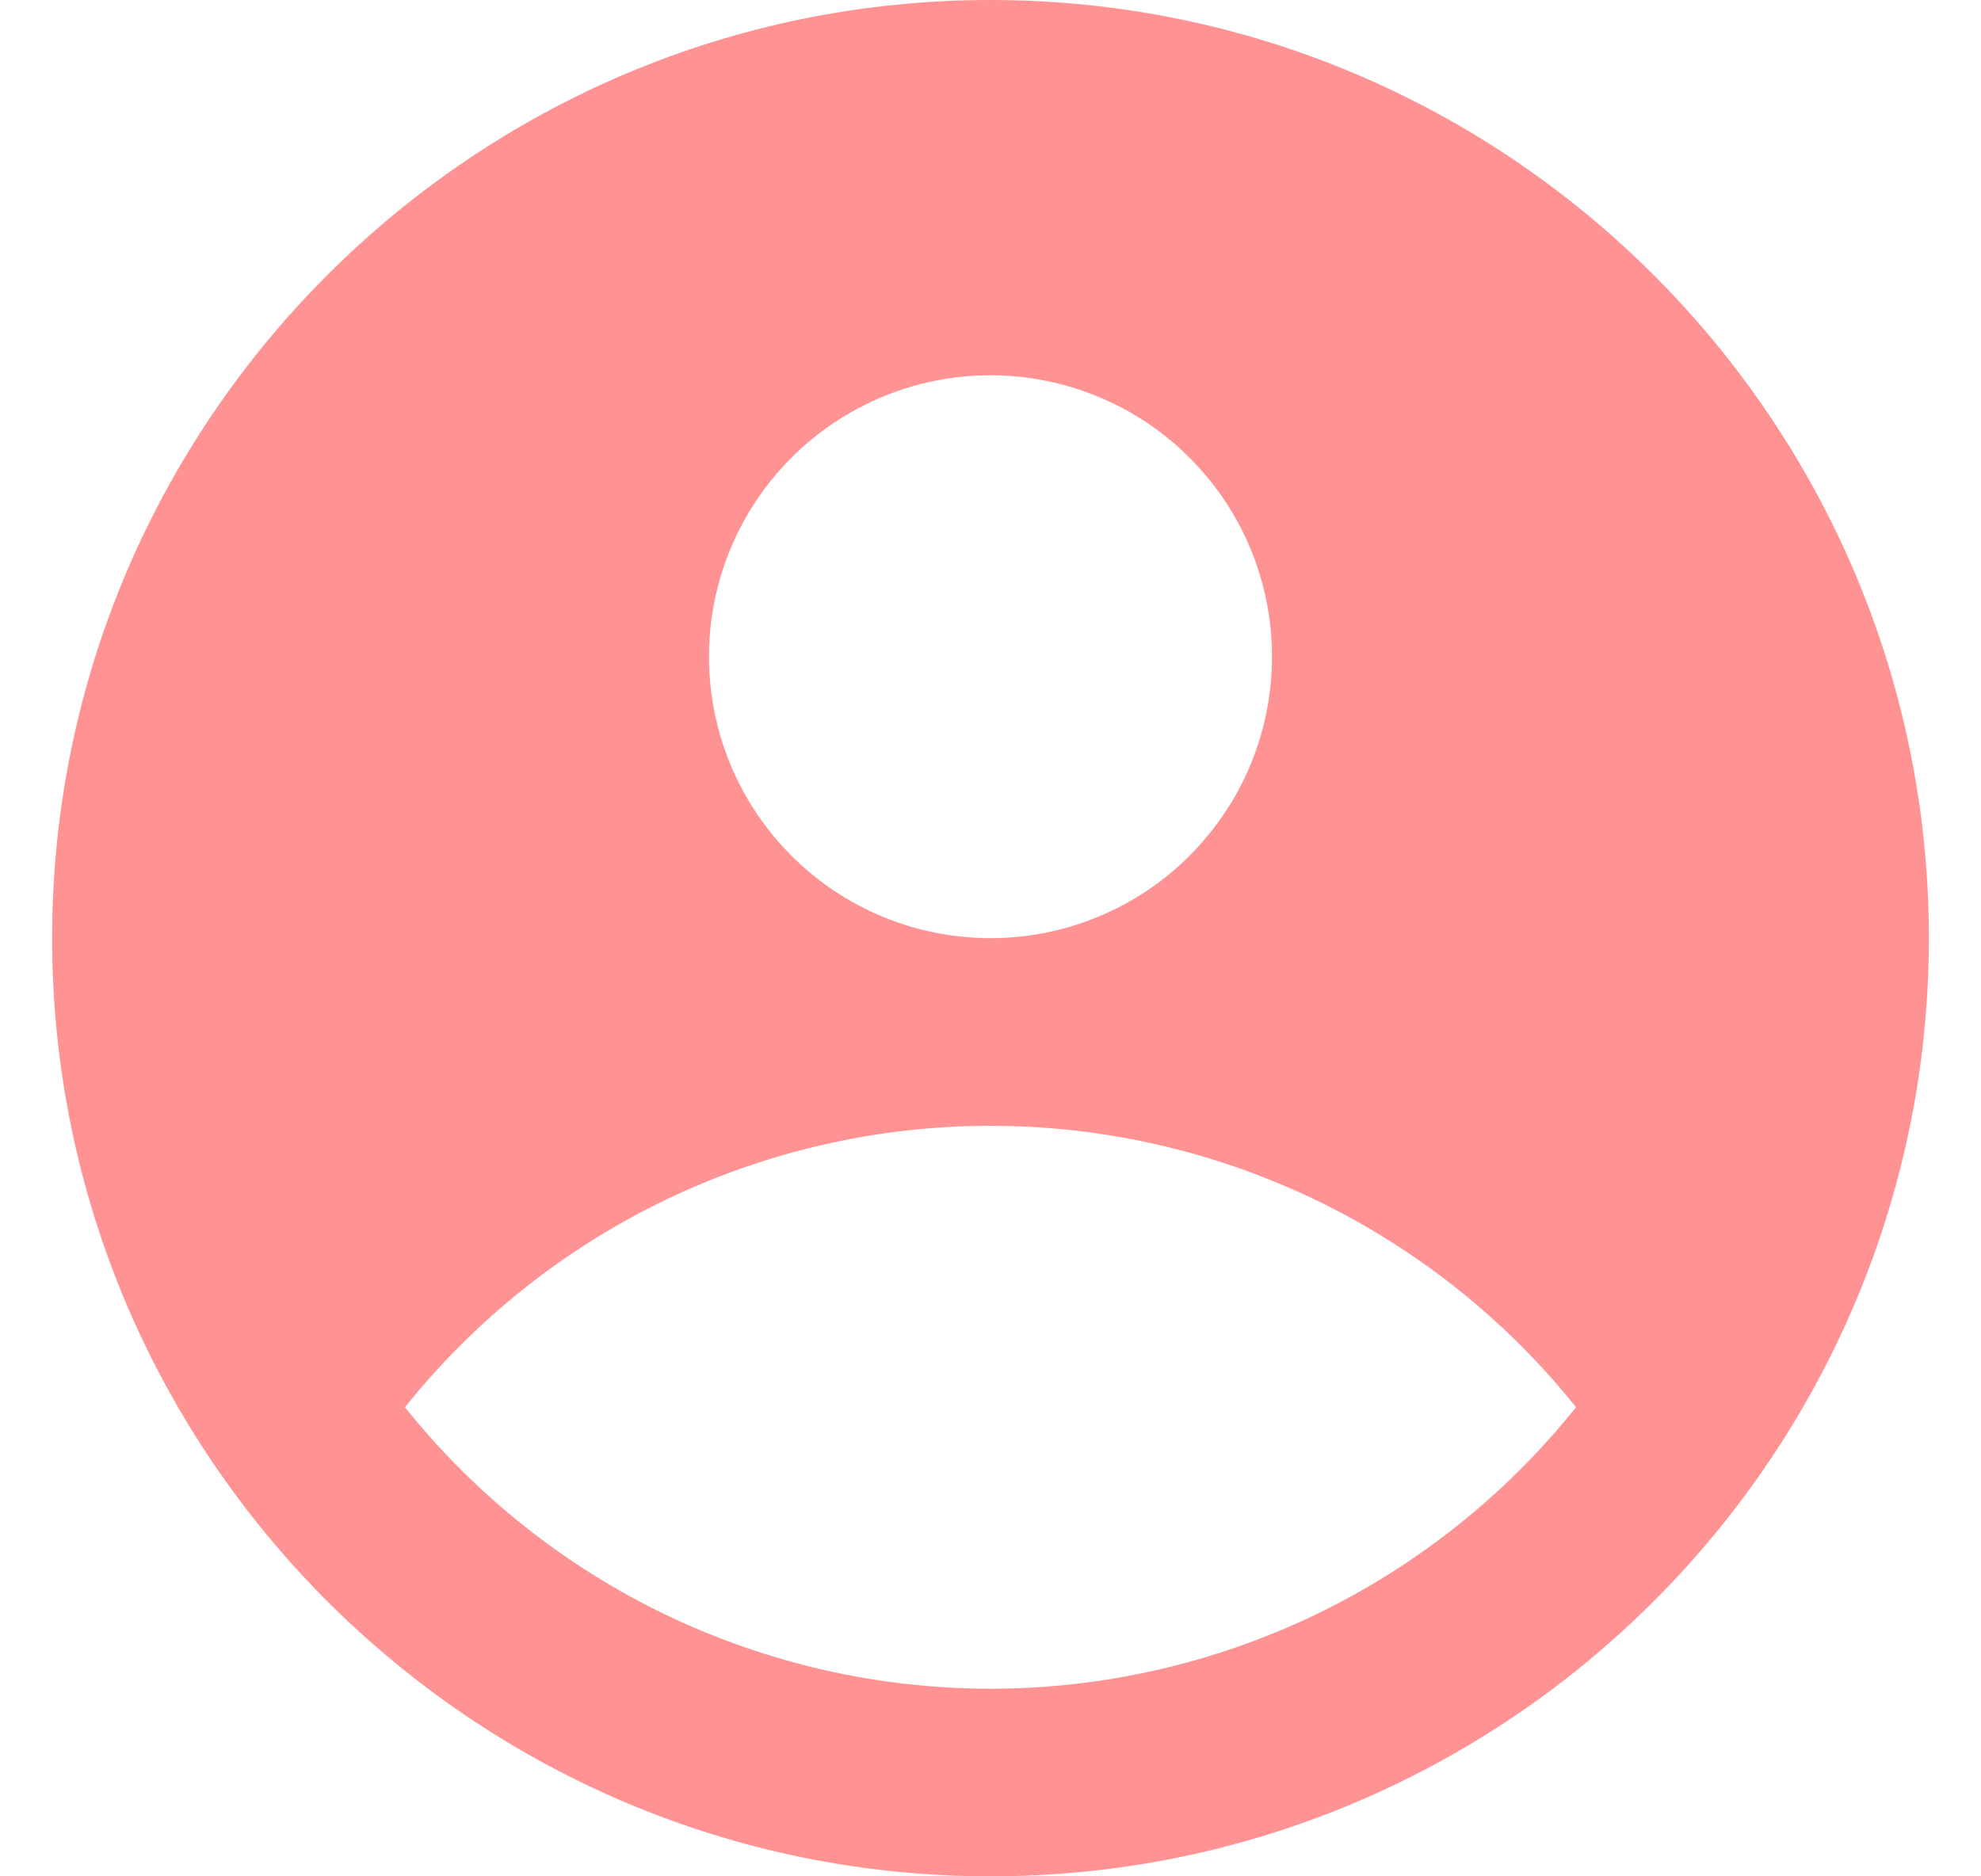 <svg width="19" height="18" viewBox="0 0 19 18" fill="none" xmlns="http://www.w3.org/2000/svg">
<g clip-path="url(#clip0_149_5500)">
<path fill-rule="evenodd" clip-rule="evenodd" d="M9.5 0C14.463 0 18.5 4.037 18.5 9C18.5 13.963 14.463 18 9.5 18C4.537 18 0.5 13.963 0.5 9C0.5 4.037 4.537 0 9.5 0ZM15.116 13.5C14.442 14.342 13.588 15.022 12.616 15.49C11.643 15.957 10.579 16.2 9.5 16.2C8.421 16.2 7.357 15.957 6.384 15.49C5.412 15.022 4.558 14.342 3.884 13.5C4.558 12.658 5.412 11.978 6.384 11.51C7.357 11.043 8.421 10.8 9.5 10.8C10.579 10.8 11.643 11.043 12.616 11.51C13.588 11.978 14.442 12.658 15.116 13.5ZM9.5 9C9.855 9 10.206 8.93 10.533 8.794C10.861 8.659 11.159 8.46 11.409 8.209C11.66 7.958 11.859 7.661 11.995 7.333C12.13 7.006 12.2 6.655 12.2 6.3C12.2 5.945 12.13 5.594 11.995 5.267C11.859 4.939 11.66 4.642 11.409 4.391C11.159 4.14 10.861 3.941 10.533 3.806C10.206 3.67 9.855 3.6 9.5 3.6C8.784 3.6 8.097 3.884 7.591 4.391C7.084 4.897 6.8 5.584 6.8 6.3C6.8 7.016 7.084 7.703 7.591 8.209C8.097 8.716 8.784 9 9.5 9Z" fill="#FF9393"/>
</g>
<defs>
<clipPath id="clip0_149_5500">
<rect width="18" height="18" fill="white" transform="translate(0.5)"/>
</clipPath>
</defs>
</svg>
